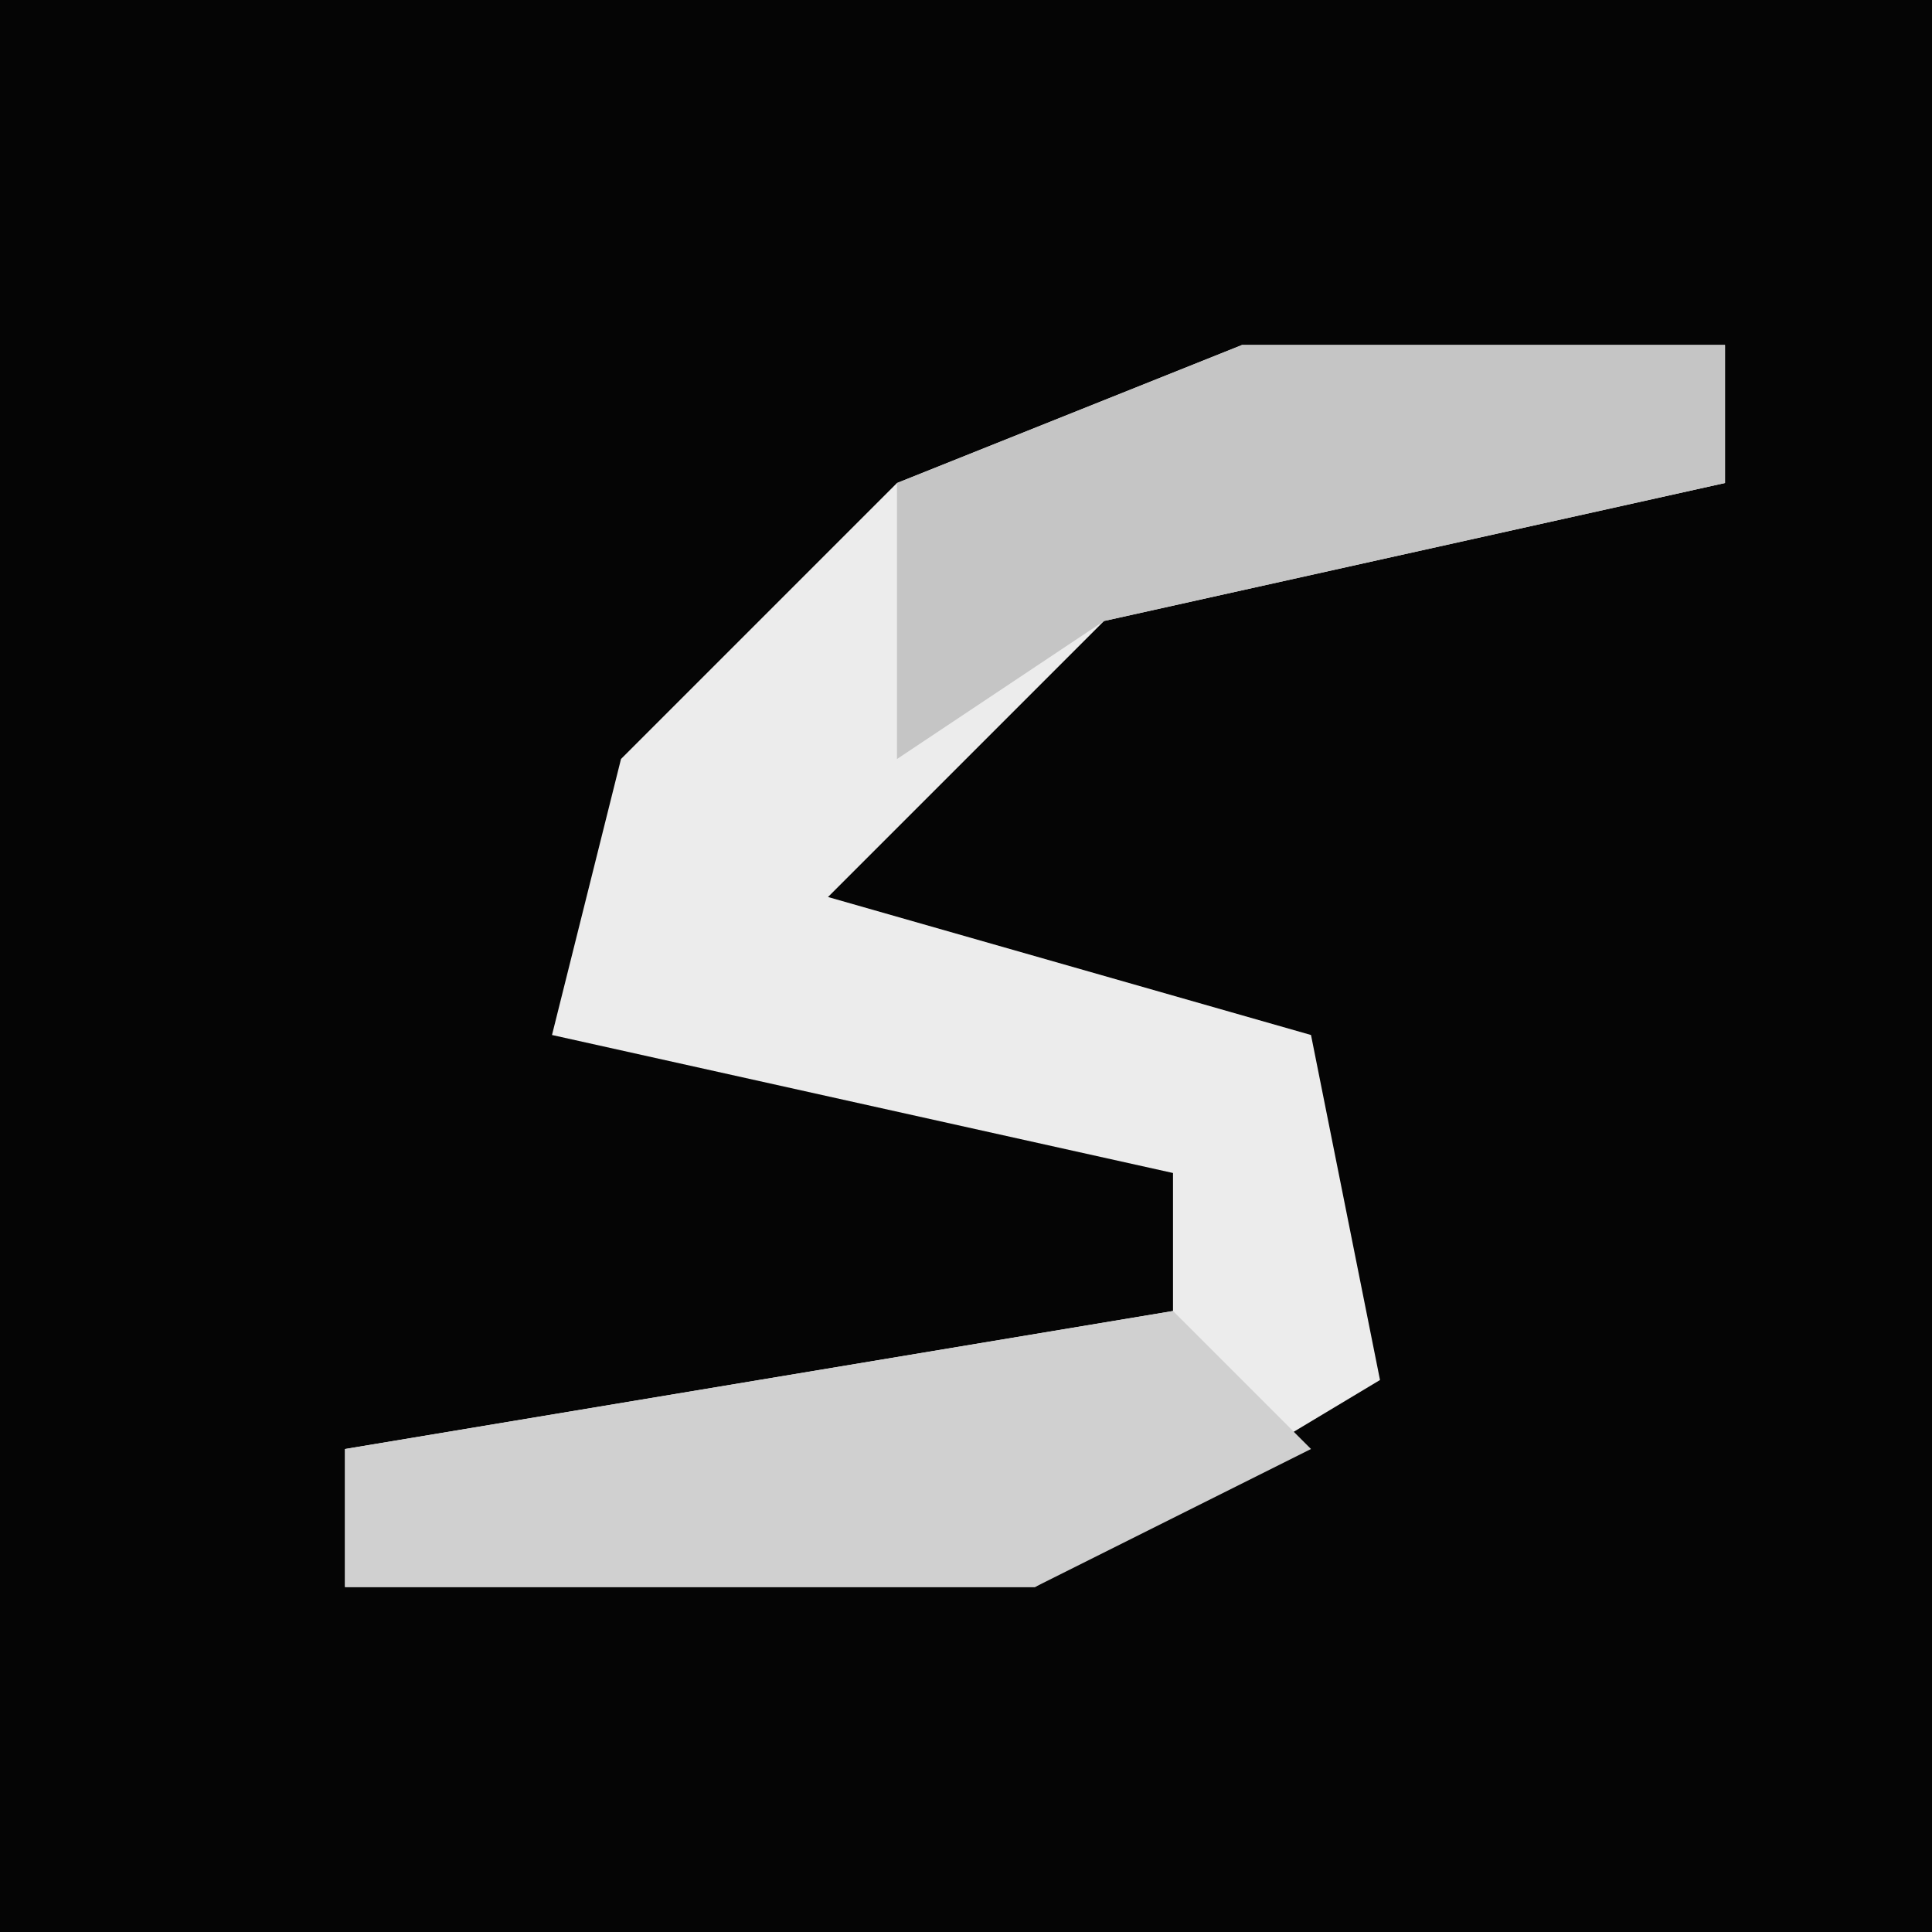 <?xml version="1.0" encoding="UTF-8"?>
<svg version="1.1" xmlns="http://www.w3.org/2000/svg" width="28" height="28">
<path d="M0,0 L28,0 L28,28 L0,28 Z " fill="#050505" transform="translate(0,0)"/>
<path d="M0,0 L7,0 L7,2 L-2,4 L-6,8 L1,10 L2,15 L-3,18 L-13,18 L-13,16 L-1,14 L-1,12 L-10,10 L-9,6 L-5,2 Z " fill="#ECECEC" transform="translate(18,5)"/>
<path d="M0,0 L7,0 L7,2 L-2,4 L-5,6 L-5,2 Z " fill="#C5C5C5" transform="translate(18,5)"/>
<path d="M0,0 L2,2 L-2,4 L-12,4 L-12,2 Z " fill="#D0D0D0" transform="translate(17,19)"/>
</svg>
